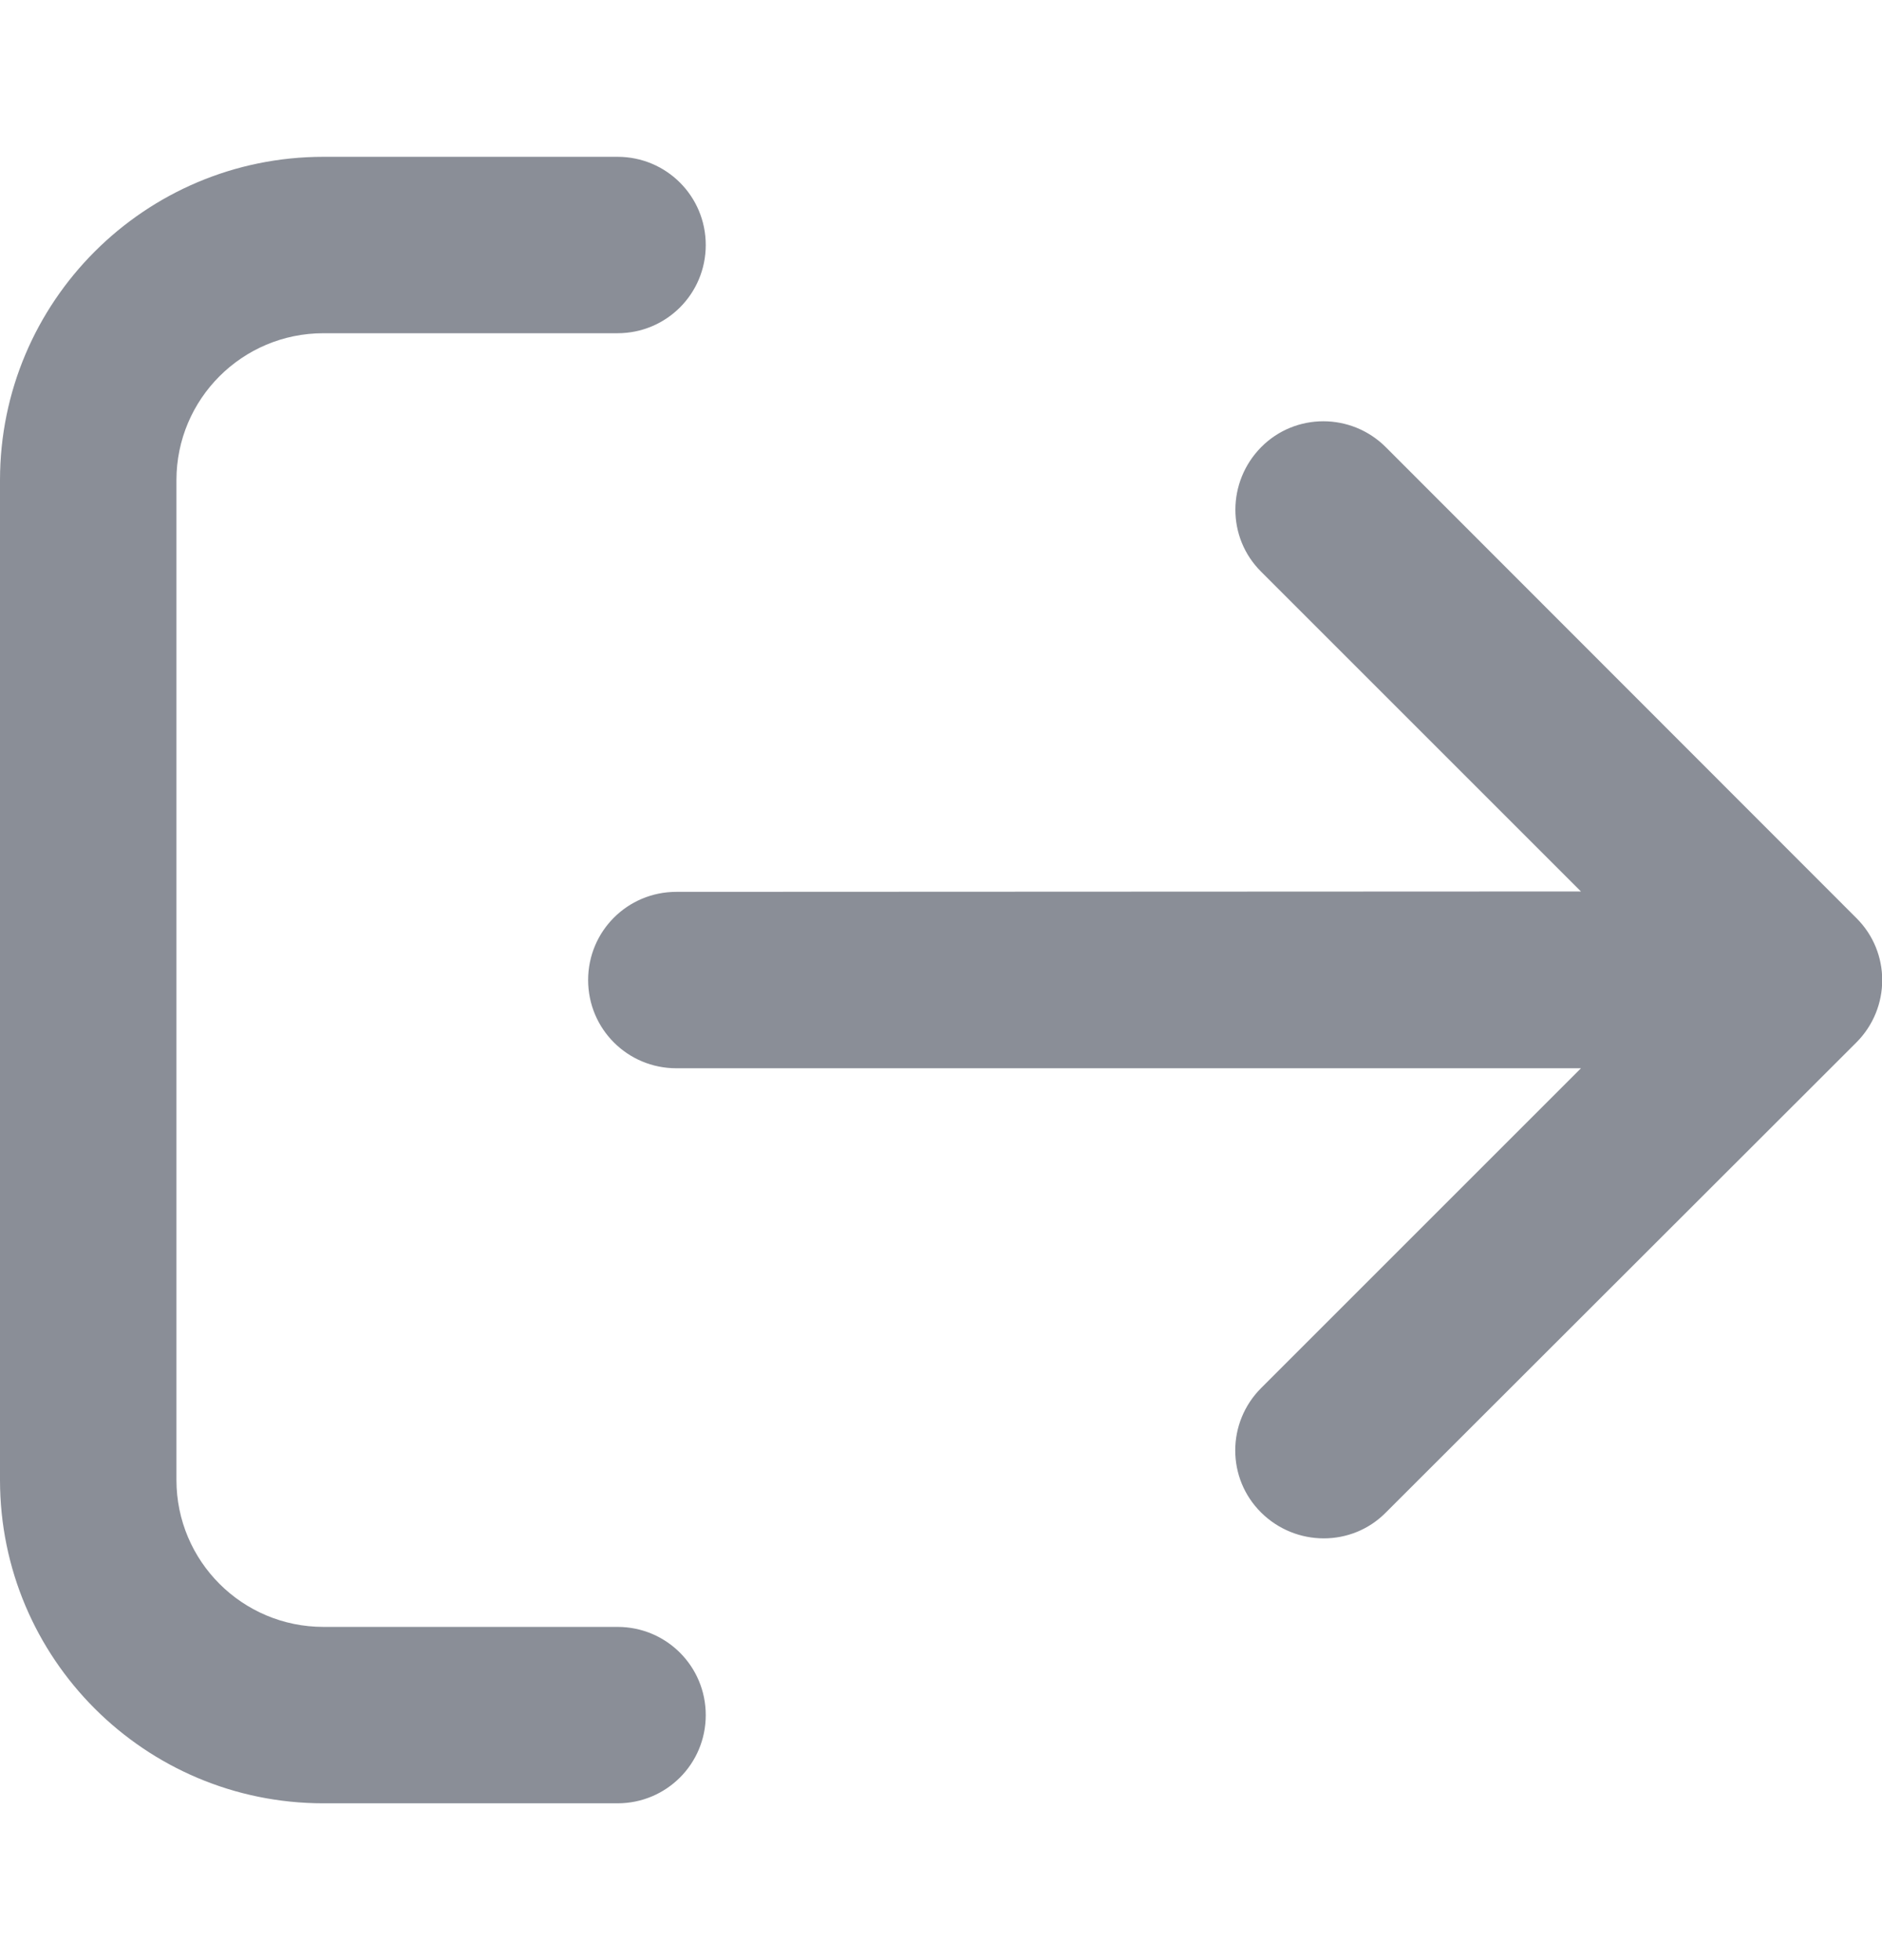 <svg width="24" height="25" viewBox="0 0 24 25" fill="none" xmlns="http://www.w3.org/2000/svg">
<g clip-path="url(#clip0_505_16725)">
<path d="M23.672 13.297C24.113 12.856 24.113 12.144 23.672 11.708L17.672 5.703C17.231 5.263 16.519 5.263 16.083 5.703C15.647 6.144 15.642 6.856 16.083 7.292L20.161 11.37L8.625 11.375C8.002 11.375 7.5 11.877 7.5 12.5C7.5 13.123 8.002 13.625 8.625 13.625H20.161L16.083 17.703C15.642 18.144 15.642 18.856 16.083 19.292C16.523 19.728 17.236 19.733 17.672 19.292L23.672 13.297ZM7.875 4.25C8.498 4.25 9 3.748 9 3.125C9 2.502 8.498 2 7.875 2H4.125C1.847 2 0 3.847 0 6.125V18.875C0 21.153 1.847 23 4.125 23H7.875C8.498 23 9 22.498 9 21.875C9 21.252 8.498 20.75 7.875 20.75H4.125C3.089 20.75 2.25 19.911 2.25 18.875V6.125C2.25 5.089 3.089 4.25 4.125 4.25H7.875Z" fill="#8A8E97"/>
</g>
<defs>
<clipPath id="clip0_505_16725">
<rect width="24" height="24" fill="white" transform="translate(0 0.5)"/>
</clipPath>
</defs>
</svg>
